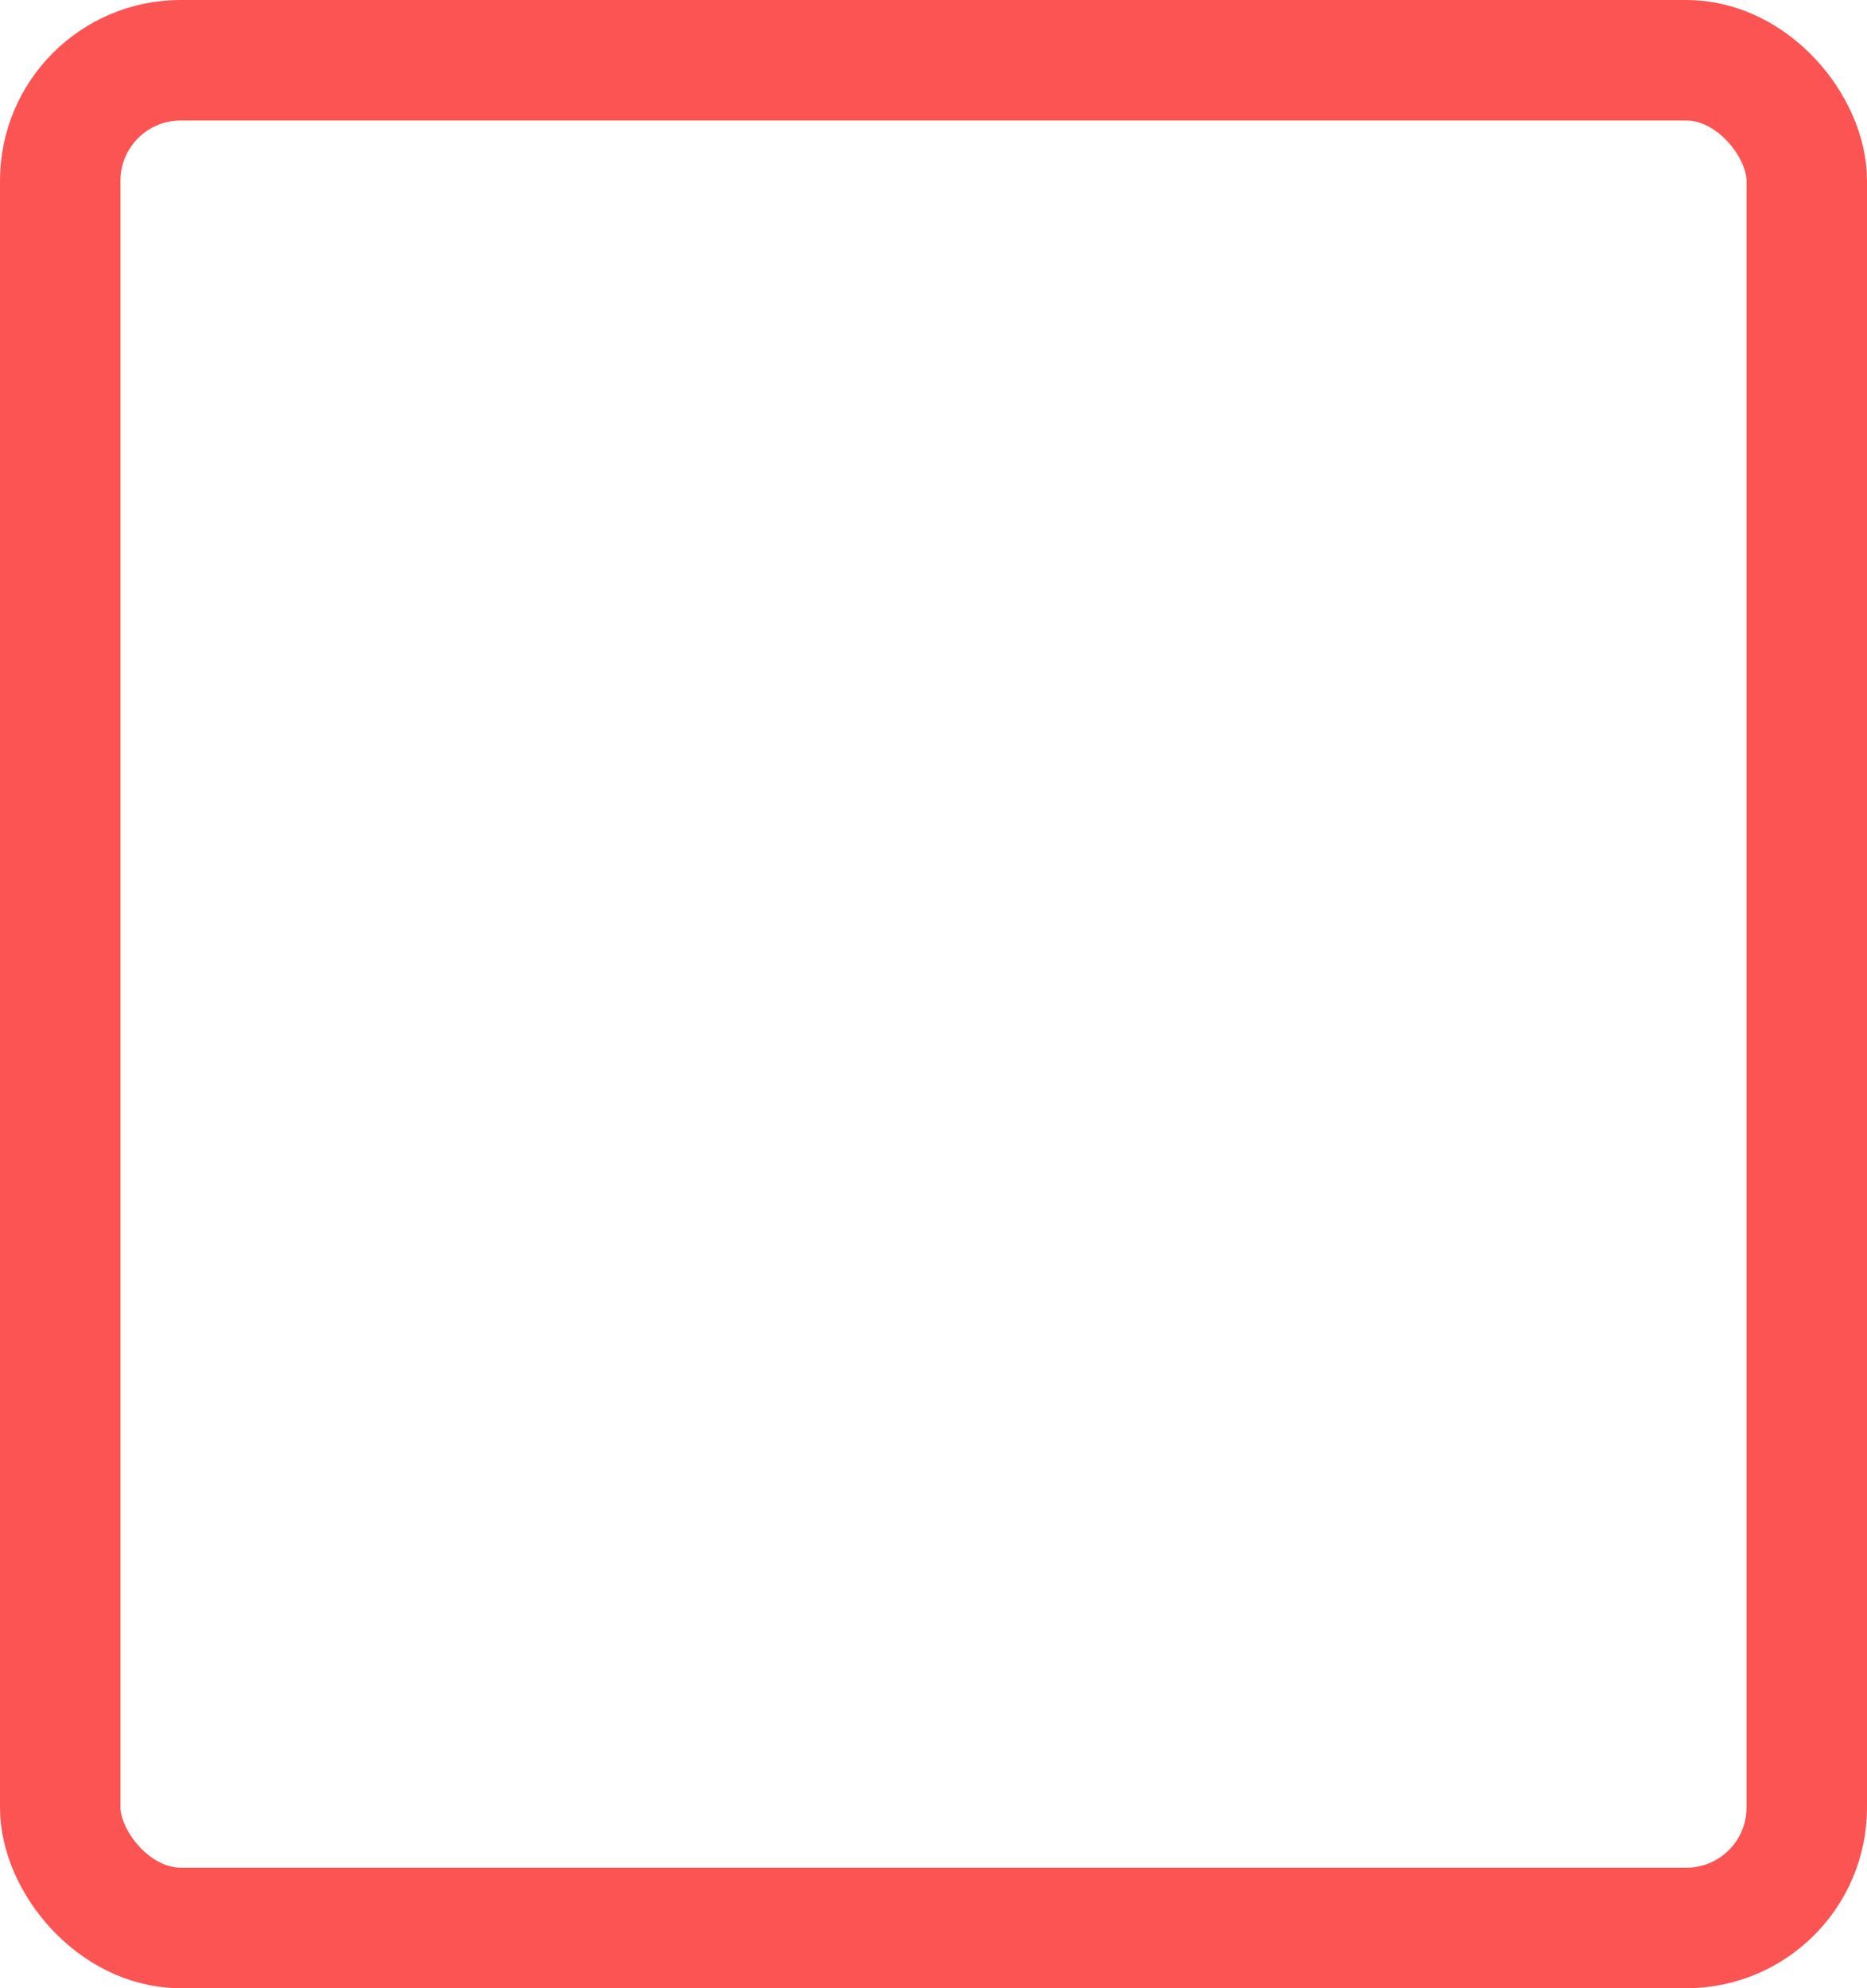 <svg xmlns="http://www.w3.org/2000/svg" width="31" height="33" viewBox="0 0 31 33">
  <g id="Rectangle_24" data-name="Rectangle 24" fill="none" stroke="#fc5353" stroke-width="2">
    <rect width="31" height="33" rx="3" stroke="none"/>
    <rect x="1" y="1" width="29" height="31" rx="2" fill="none"/>
  </g>
</svg>
